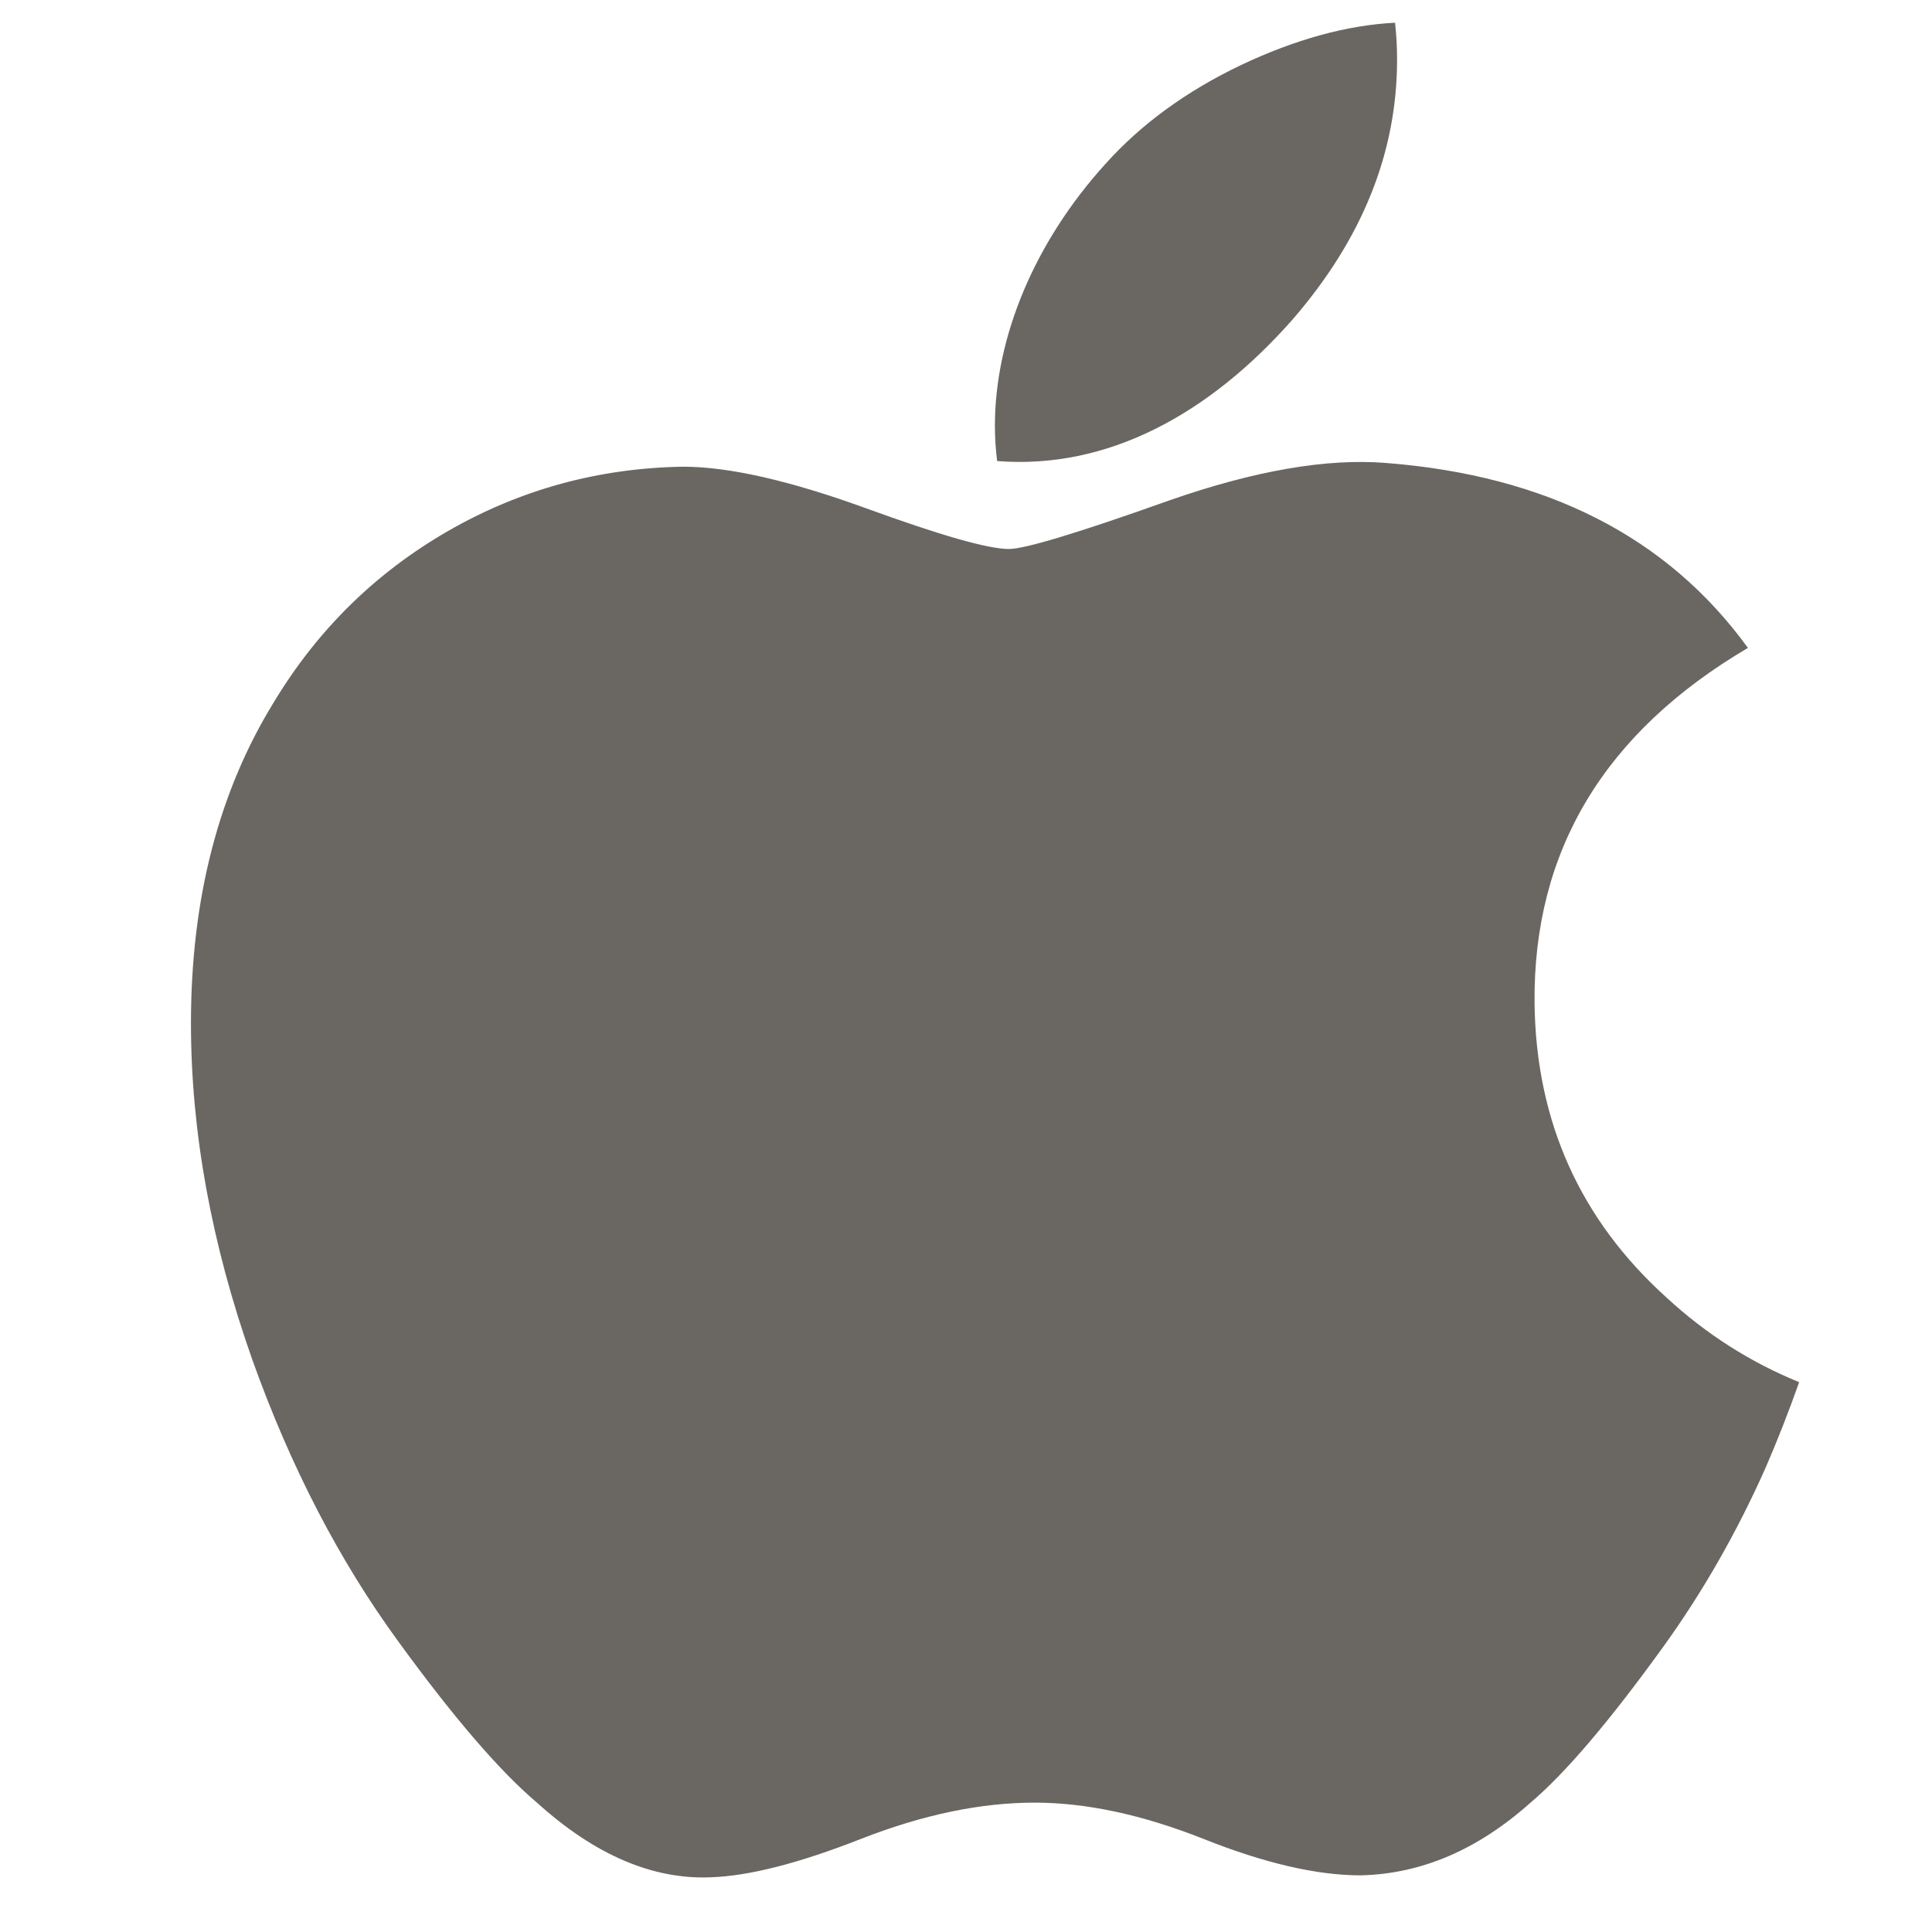 <svg width="25" height="25" viewBox="0 0 25 25" fill="none" xmlns="http://www.w3.org/2000/svg">
<path d="M22.845 18.997C22.471 19.836 22.029 20.608 21.517 21.317C20.818 22.285 20.246 22.954 19.805 23.326C19.122 23.937 18.39 24.249 17.606 24.267C17.044 24.267 16.365 24.111 15.575 23.796C14.783 23.482 14.054 23.326 13.388 23.326C12.69 23.326 11.941 23.482 11.139 23.796C10.337 24.111 9.691 24.276 9.196 24.292C8.445 24.323 7.695 24.002 6.948 23.326C6.47 22.922 5.873 22.229 5.158 21.246C4.391 20.197 3.76 18.981 3.265 17.595C2.736 16.097 2.471 14.646 2.471 13.242C2.471 11.634 2.828 10.247 3.545 9.084C4.108 8.151 4.857 7.414 5.795 6.873C6.733 6.333 7.746 6.057 8.837 6.039C9.434 6.039 10.217 6.219 11.19 6.571C12.161 6.925 12.783 7.104 13.056 7.104C13.261 7.104 13.953 6.895 15.126 6.477C16.235 6.089 17.172 5.928 17.939 5.991C20.017 6.154 21.579 6.95 22.618 8.384C20.759 9.479 19.839 11.011 19.857 12.977C19.874 14.508 20.446 15.783 21.57 16.795C22.079 17.264 22.648 17.627 23.281 17.885C23.144 18.272 22.999 18.642 22.845 18.997ZM18.078 0.774C18.078 1.975 17.626 3.095 16.727 4.133C15.641 5.366 14.327 6.078 12.903 5.966C12.885 5.822 12.874 5.67 12.874 5.511C12.874 4.359 13.391 3.126 14.308 2.117C14.766 1.607 15.348 1.182 16.054 0.844C16.759 0.51 17.425 0.326 18.052 0.294C18.07 0.455 18.078 0.615 18.078 0.774V0.774Z" fill="#6A6763"/>
</svg>
